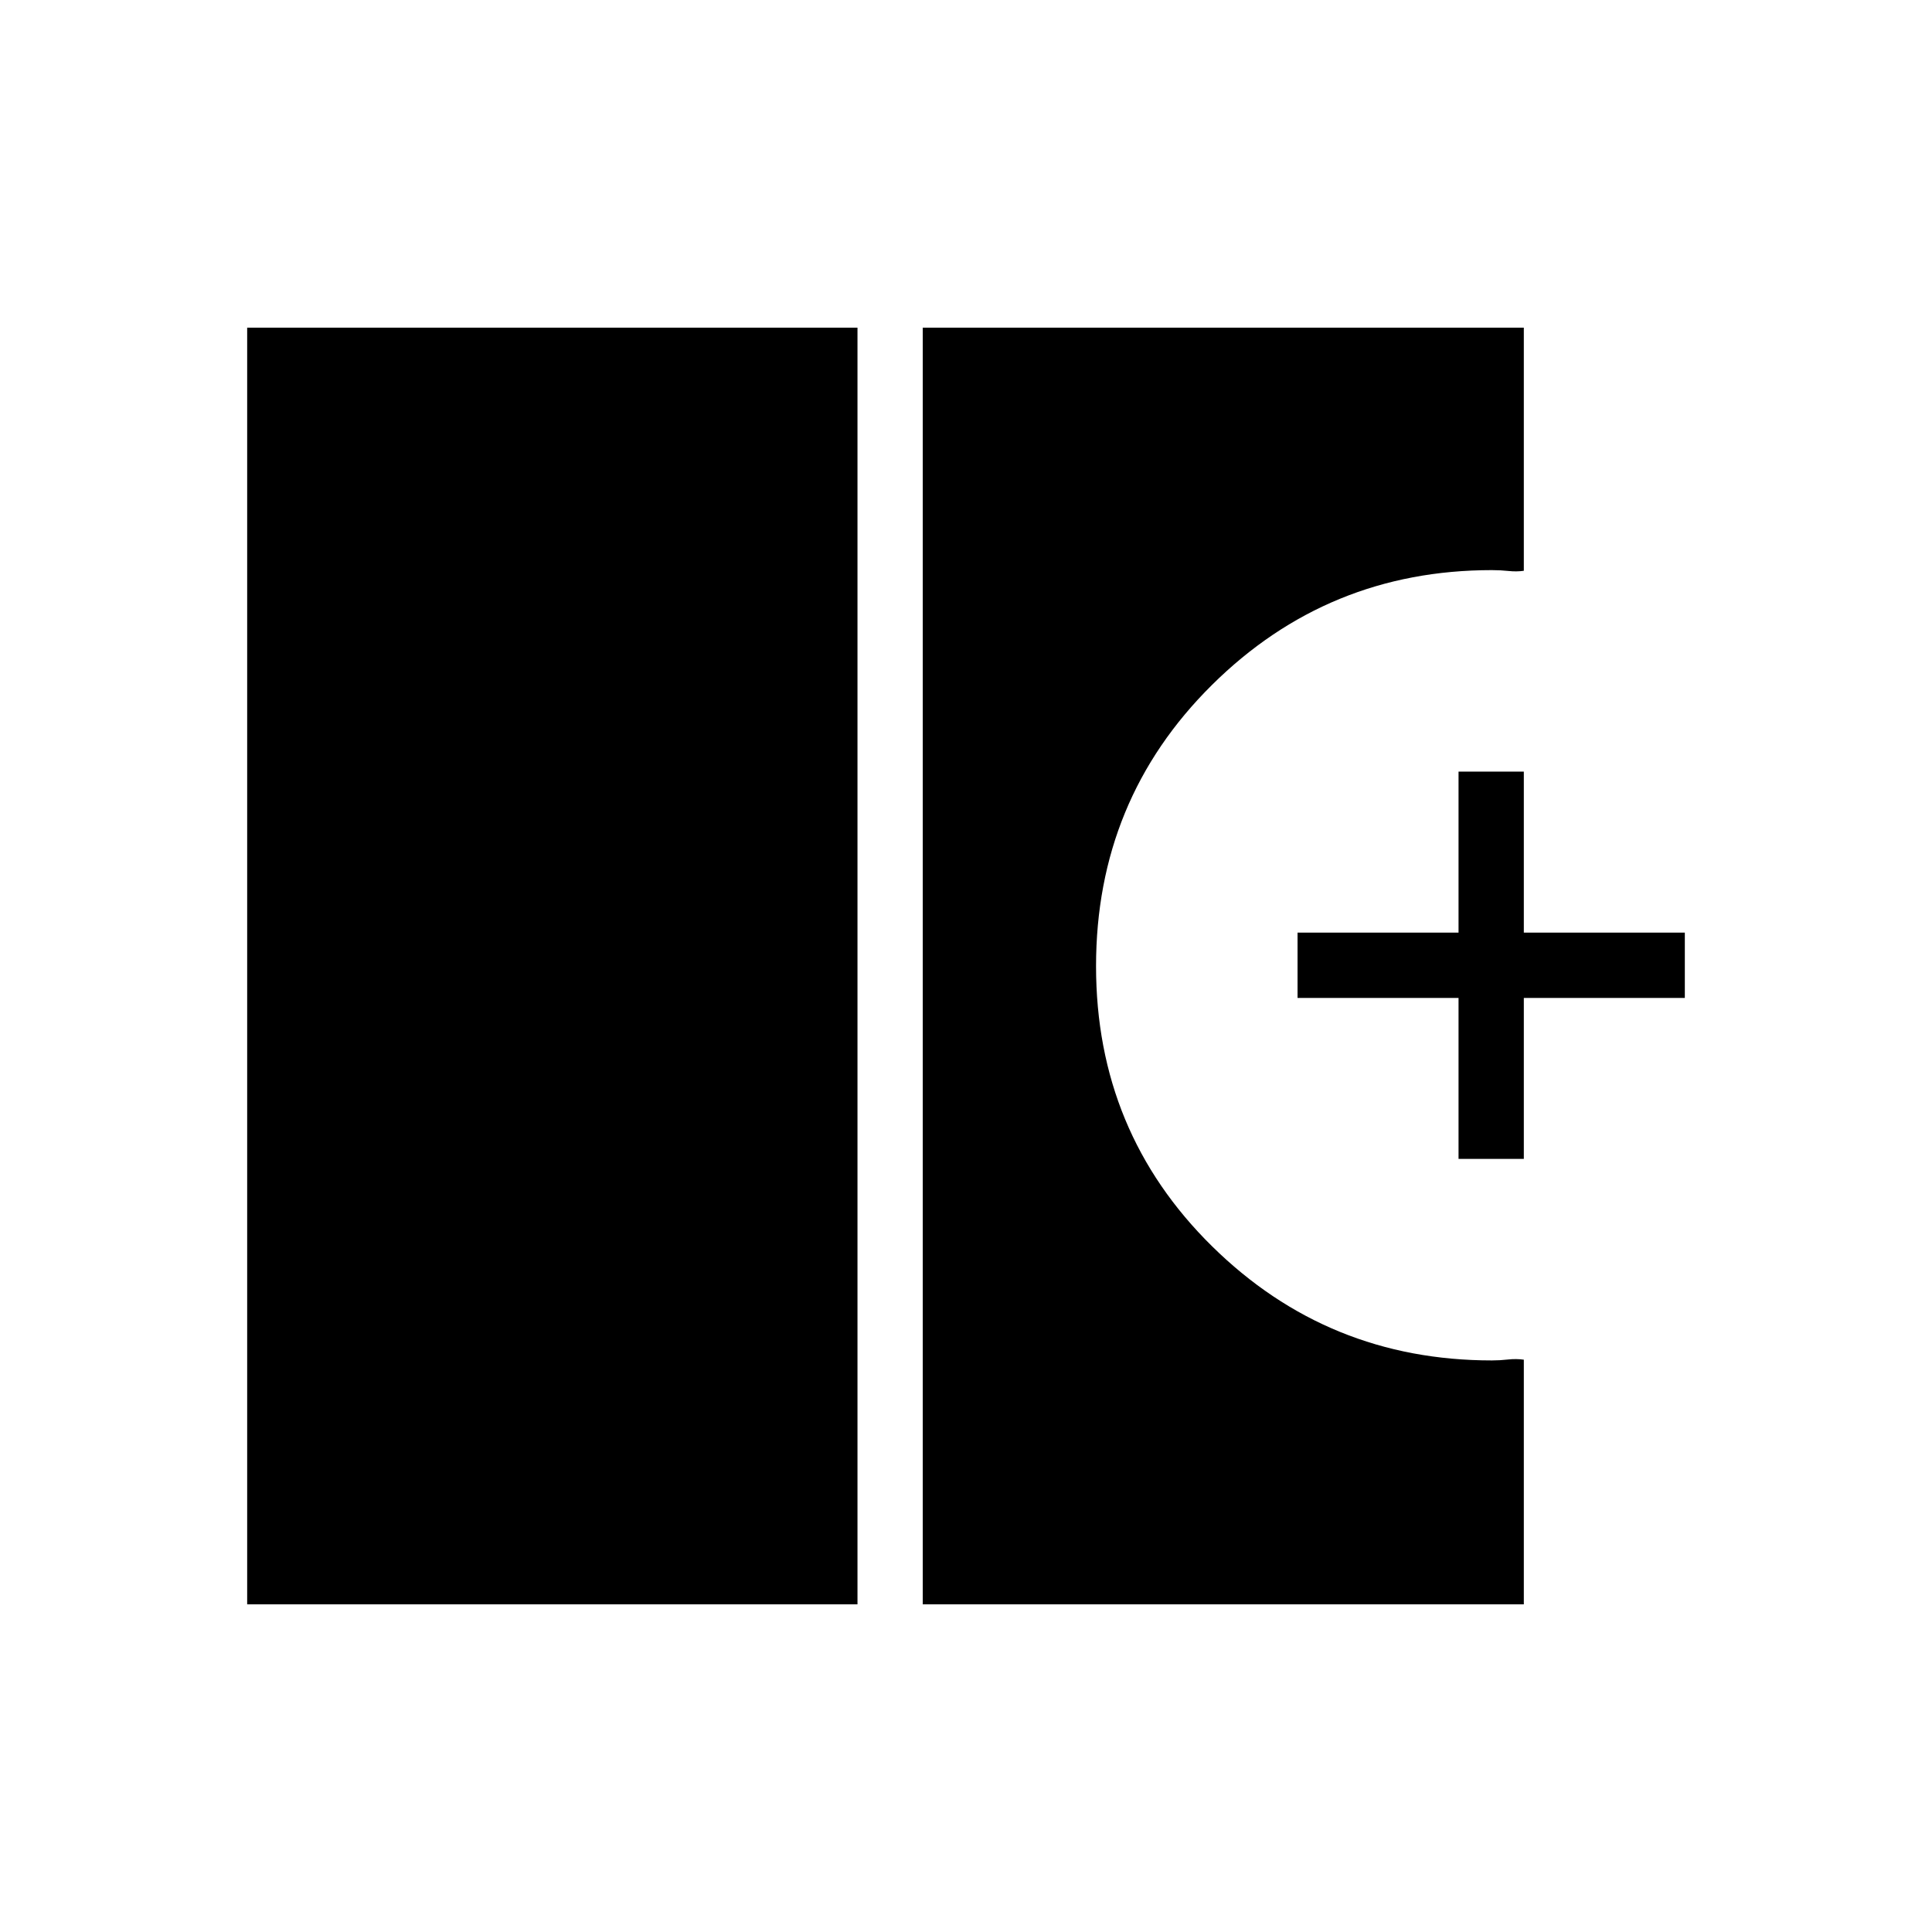 <svg xmlns="http://www.w3.org/2000/svg" height="40" viewBox="0 -960 960 960" width="40"><path d="M122.82-162.82v-634.36h303.26v634.36H122.82Zm335.69 0v-634.36h298.67v120.8q-3.56.53-7.57.1-4-.43-8.31-.43-81.51 0-139.1 57.08-57.58 57.08-57.58 139.74 0 82.35 57.61 139.12 57.61 56.76 139.09 56.76 3.99 0 8.05-.46 4.05-.45 7.81.09v121.56H458.51Zm266.23-221.32v-80h-80v-32.44h80v-80h32.44v80h80v32.44h-80v80h-32.44Z"/></svg>